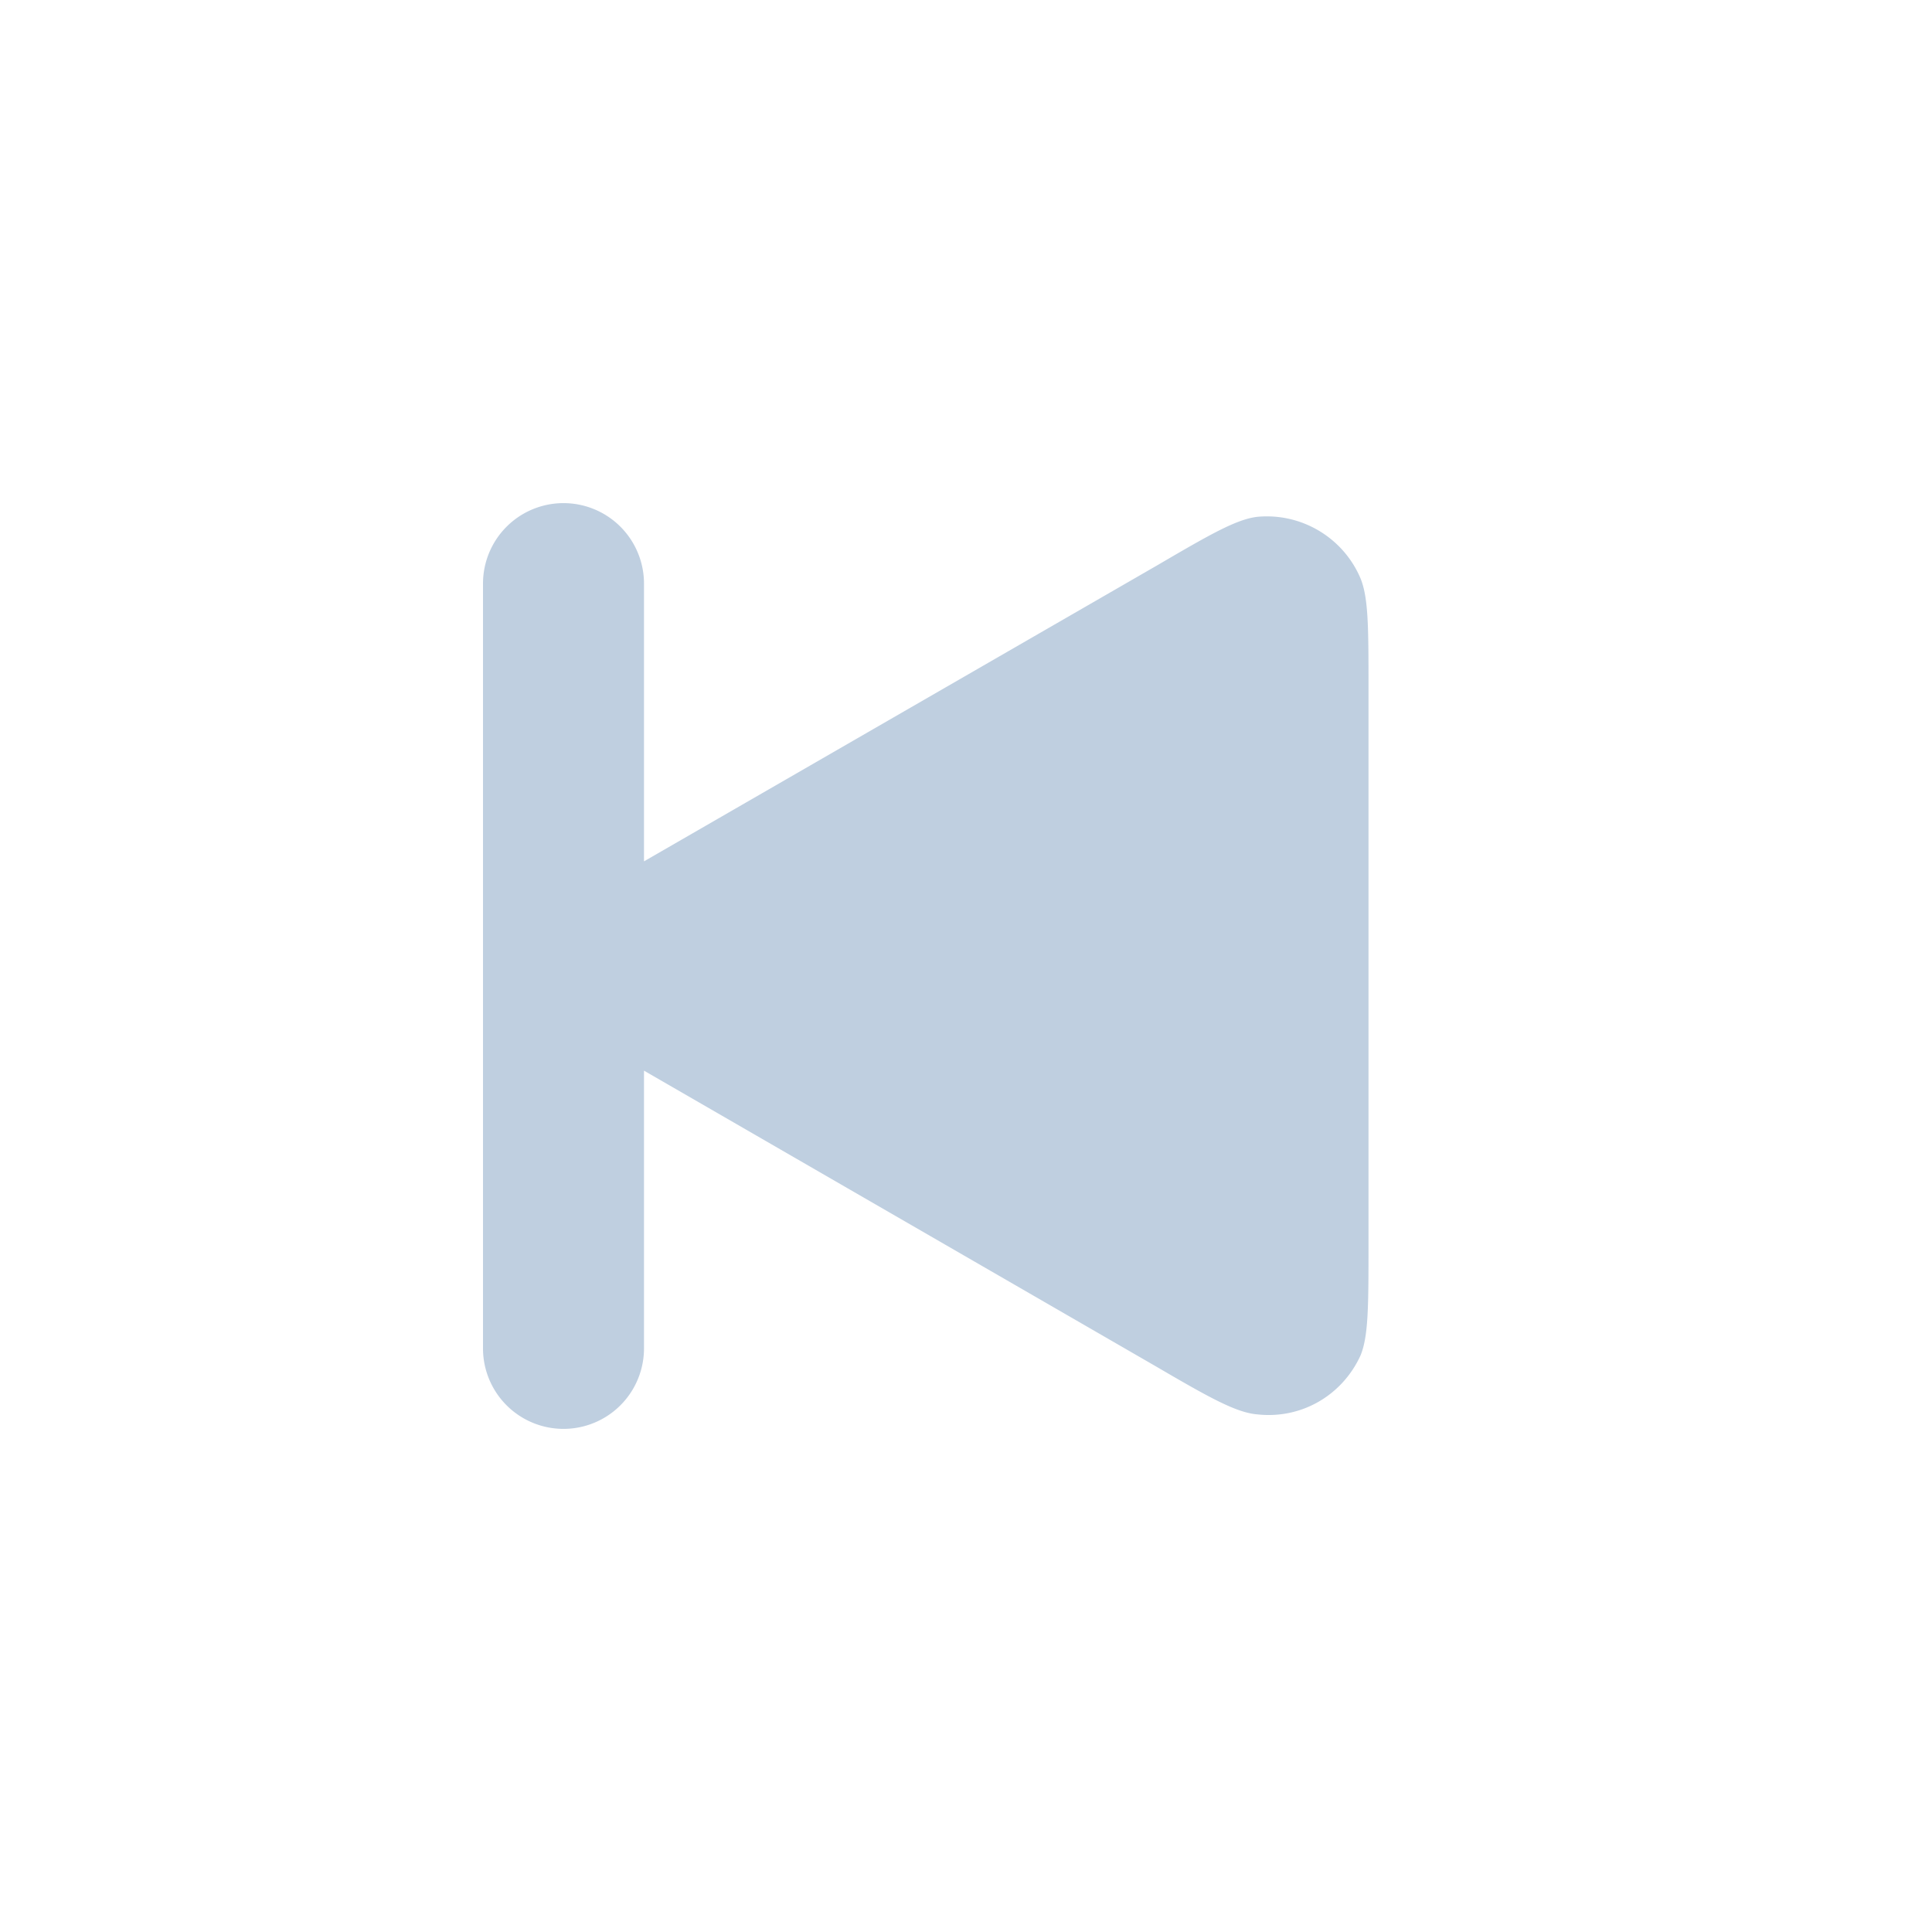 <svg width="24" height="24" xmlns="http://www.w3.org/2000/svg">

 <g>
  <title>background</title>
  <rect fill="none" id="canvas_background" height="602" width="802" y="-1" x="-1"/>
 </g>
 <g>
  <title>Layer 1</title>
  <path id="svg_1" fill-rule="evenodd" fill="#bfcfe0" d="m7,6.25a1,1 0 0 1 1,1l0,3.45l6.38,-3.68c0.65,-0.38 0.98,-0.57 1.24,-0.6c0.54,-0.05 1.05,0.25 1.27,0.74c0.11,0.24 0.11,0.62 0.11,1.38l0,6.92c0,0.76 0,1.14 -0.1,1.38c-0.23,0.5 -0.74,0.79 -1.28,0.73c-0.26,-0.02 -0.6,-0.21 -1.25,-0.59l-6.37,-3.68l0,3.45a1,1 0 1 1 -2,0l0,-9.5a1,1 0 0 1 1,-1z" clip-rule="evenodd"/>
 </g>
</svg>